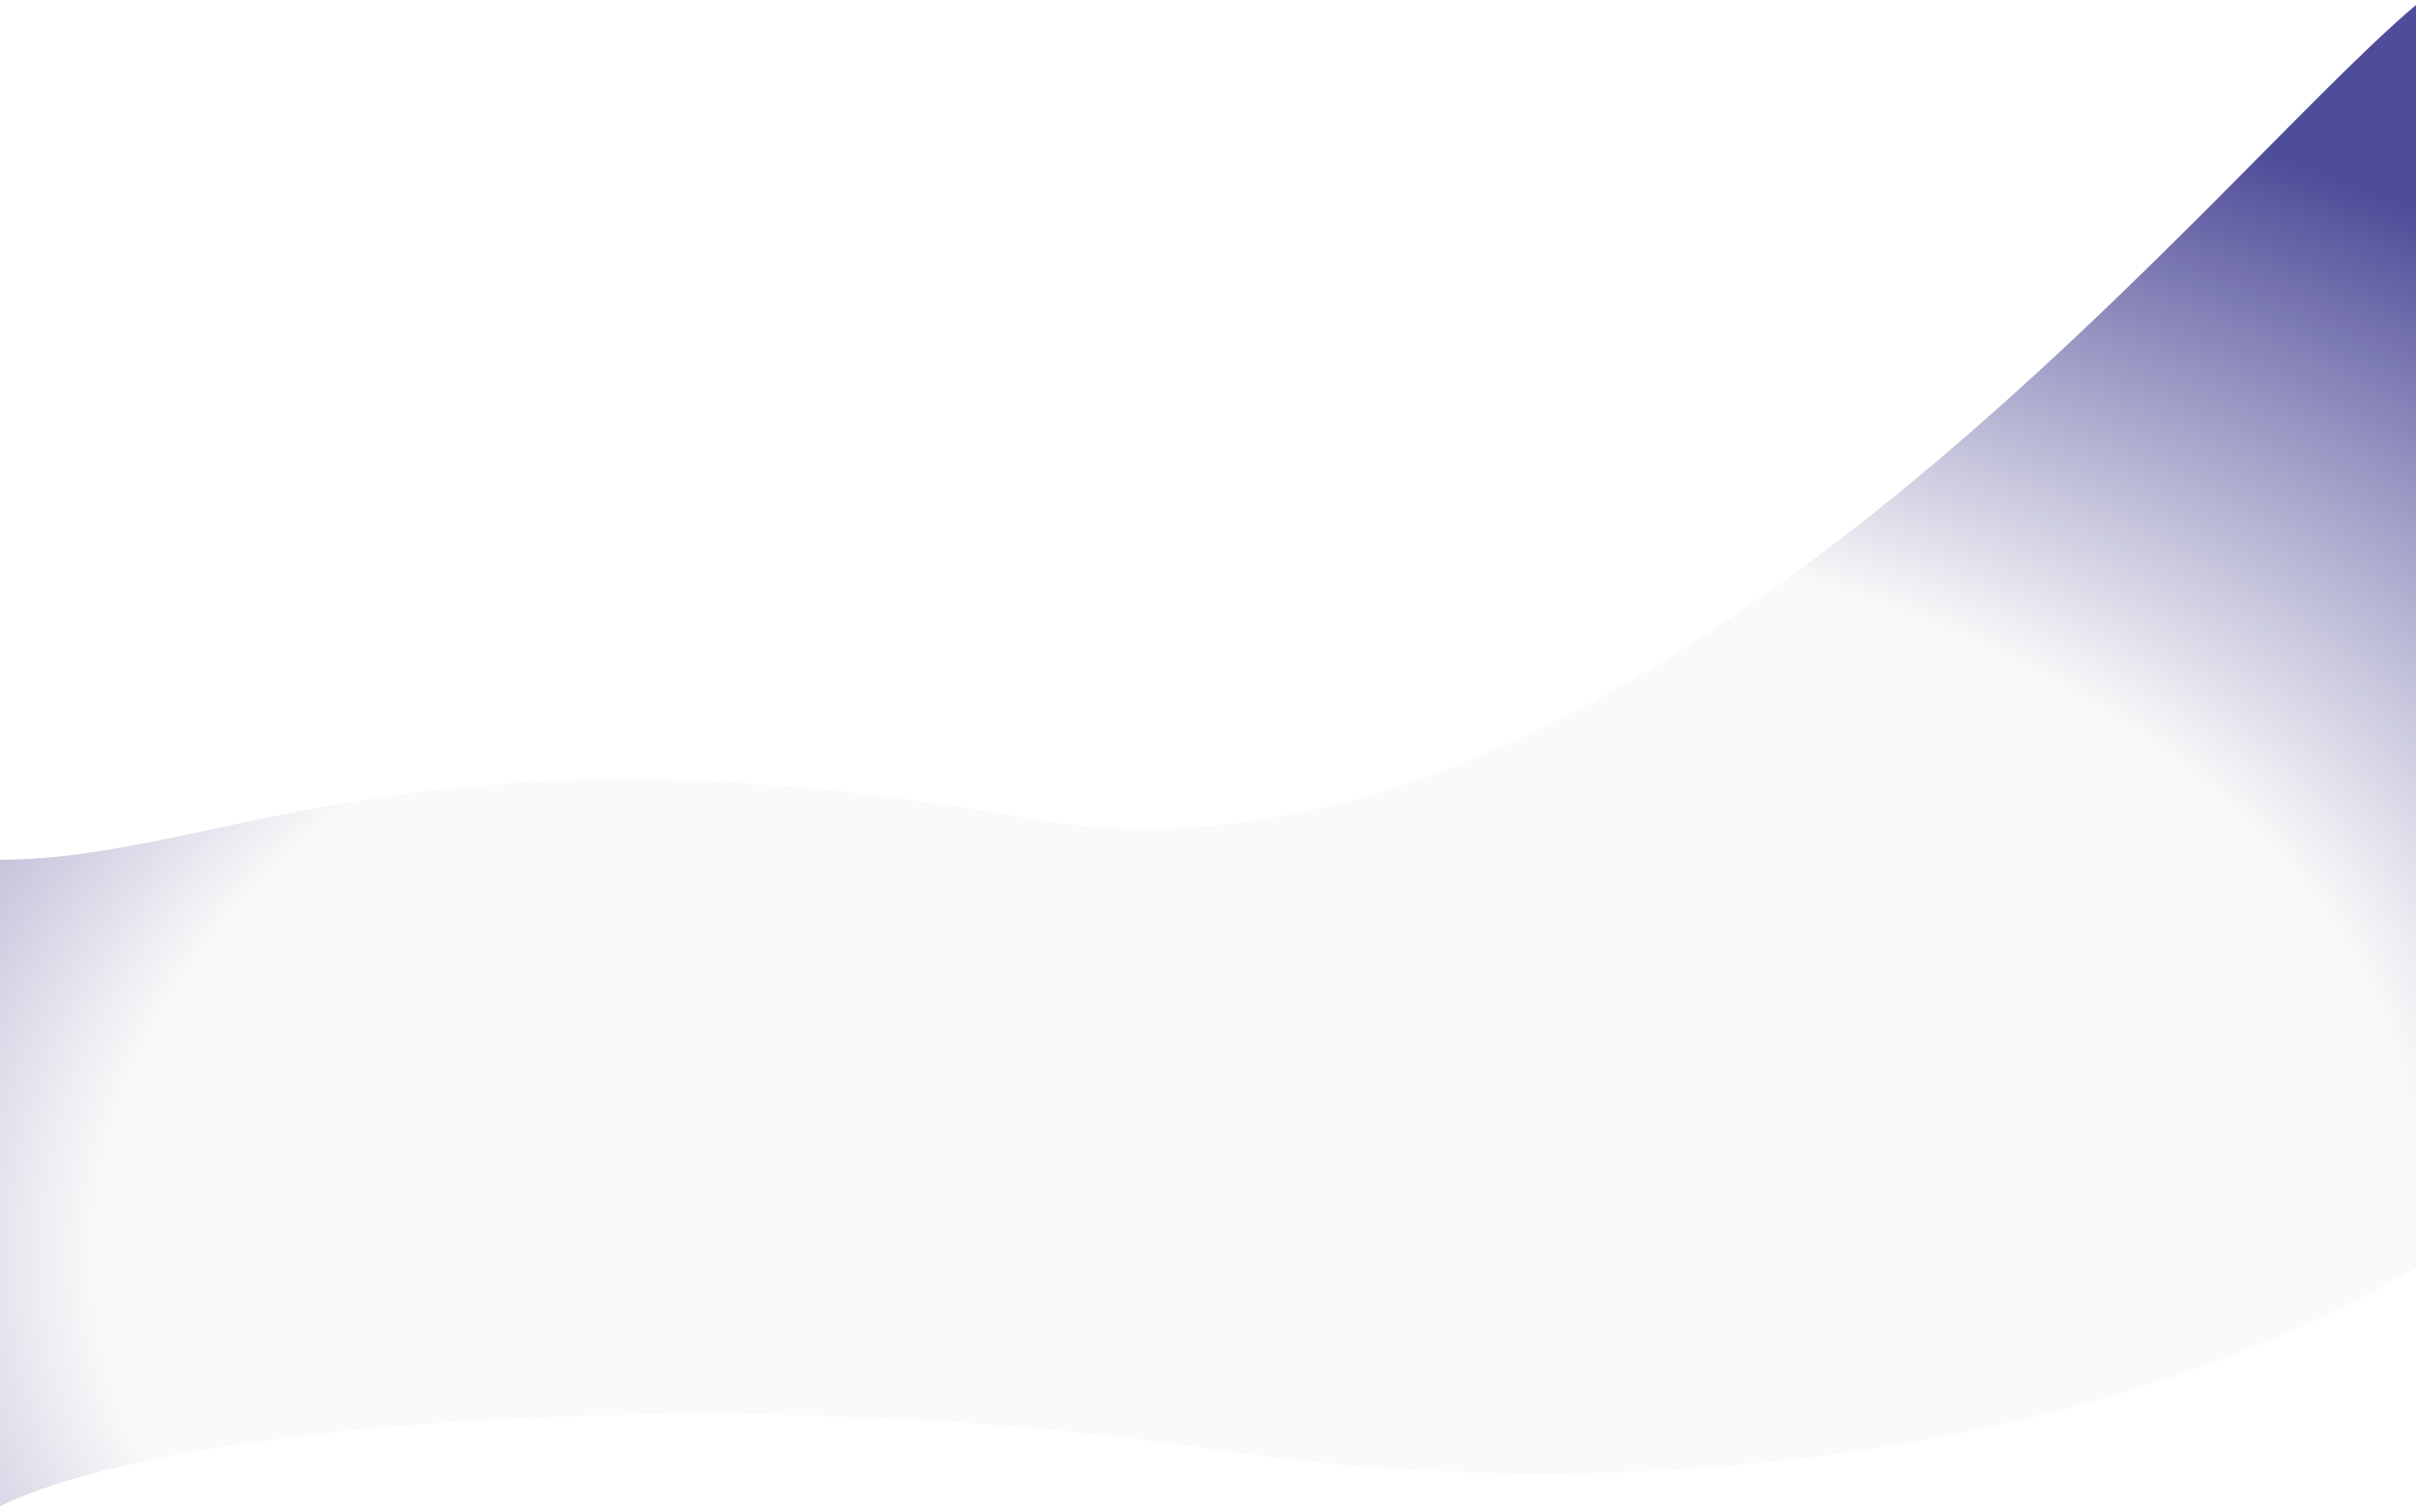 <svg width="1920" height="1202" viewBox="0 0 1920 1202" fill="none" xmlns="http://www.w3.org/2000/svg">
<g filter="url(#filter0_d)">
<path d="M815.794 646.656C339.502 561.478 175.5 679.5 0 679.5V1193.29C155.365 1117.67 628.261 1097.27 958 1147C1326 1202.5 1692 1139 1920 1003V0C1750.39 142.759 1292.09 731.835 815.794 646.656Z" fill="#F3F3F3"/>
<path d="M815.794 646.656C339.502 561.478 175.5 679.5 0 679.5V1193.29C155.365 1117.67 628.261 1097.27 958 1147C1326 1202.5 1692 1139 1920 1003V0C1750.39 142.759 1292.09 731.835 815.794 646.656Z" fill="url(#paint0_radial)"/>
</g>
<defs>
<filter id="filter0_d" x="-4" y="0" width="1928" height="1201.29" filterUnits="userSpaceOnUse" color-interpolation-filters="sRGB">
<feFlood flood-opacity="0" result="BackgroundImageFix"/>
<feColorMatrix in="SourceAlpha" type="matrix" values="0 0 0 0 0 0 0 0 0 0 0 0 0 0 0 0 0 0 127 0"/>
<feOffset dy="4"/>
<feGaussianBlur stdDeviation="2"/>
<feColorMatrix type="matrix" values="0 0 0 0 0 0 0 0 0 0 0 0 0 0 0 0 0 0 0.25 0"/>
<feBlend mode="normal" in2="BackgroundImageFix" result="effect1_dropShadow"/>
<feBlend mode="normal" in="SourceGraphic" in2="effect1_dropShadow" result="shape"/>
</filter>
<radialGradient id="paint0_radial" cx="0" cy="0" r="1" gradientUnits="userSpaceOnUse" gradientTransform="translate(1004 973) rotate(-92.589) scale(973.994 1567.16)">
<stop offset="0.585" stop-color="#FAFAFA"/>
<stop offset="1" stop-color="#4F4C99"/>
</radialGradient>
</defs>
</svg>

